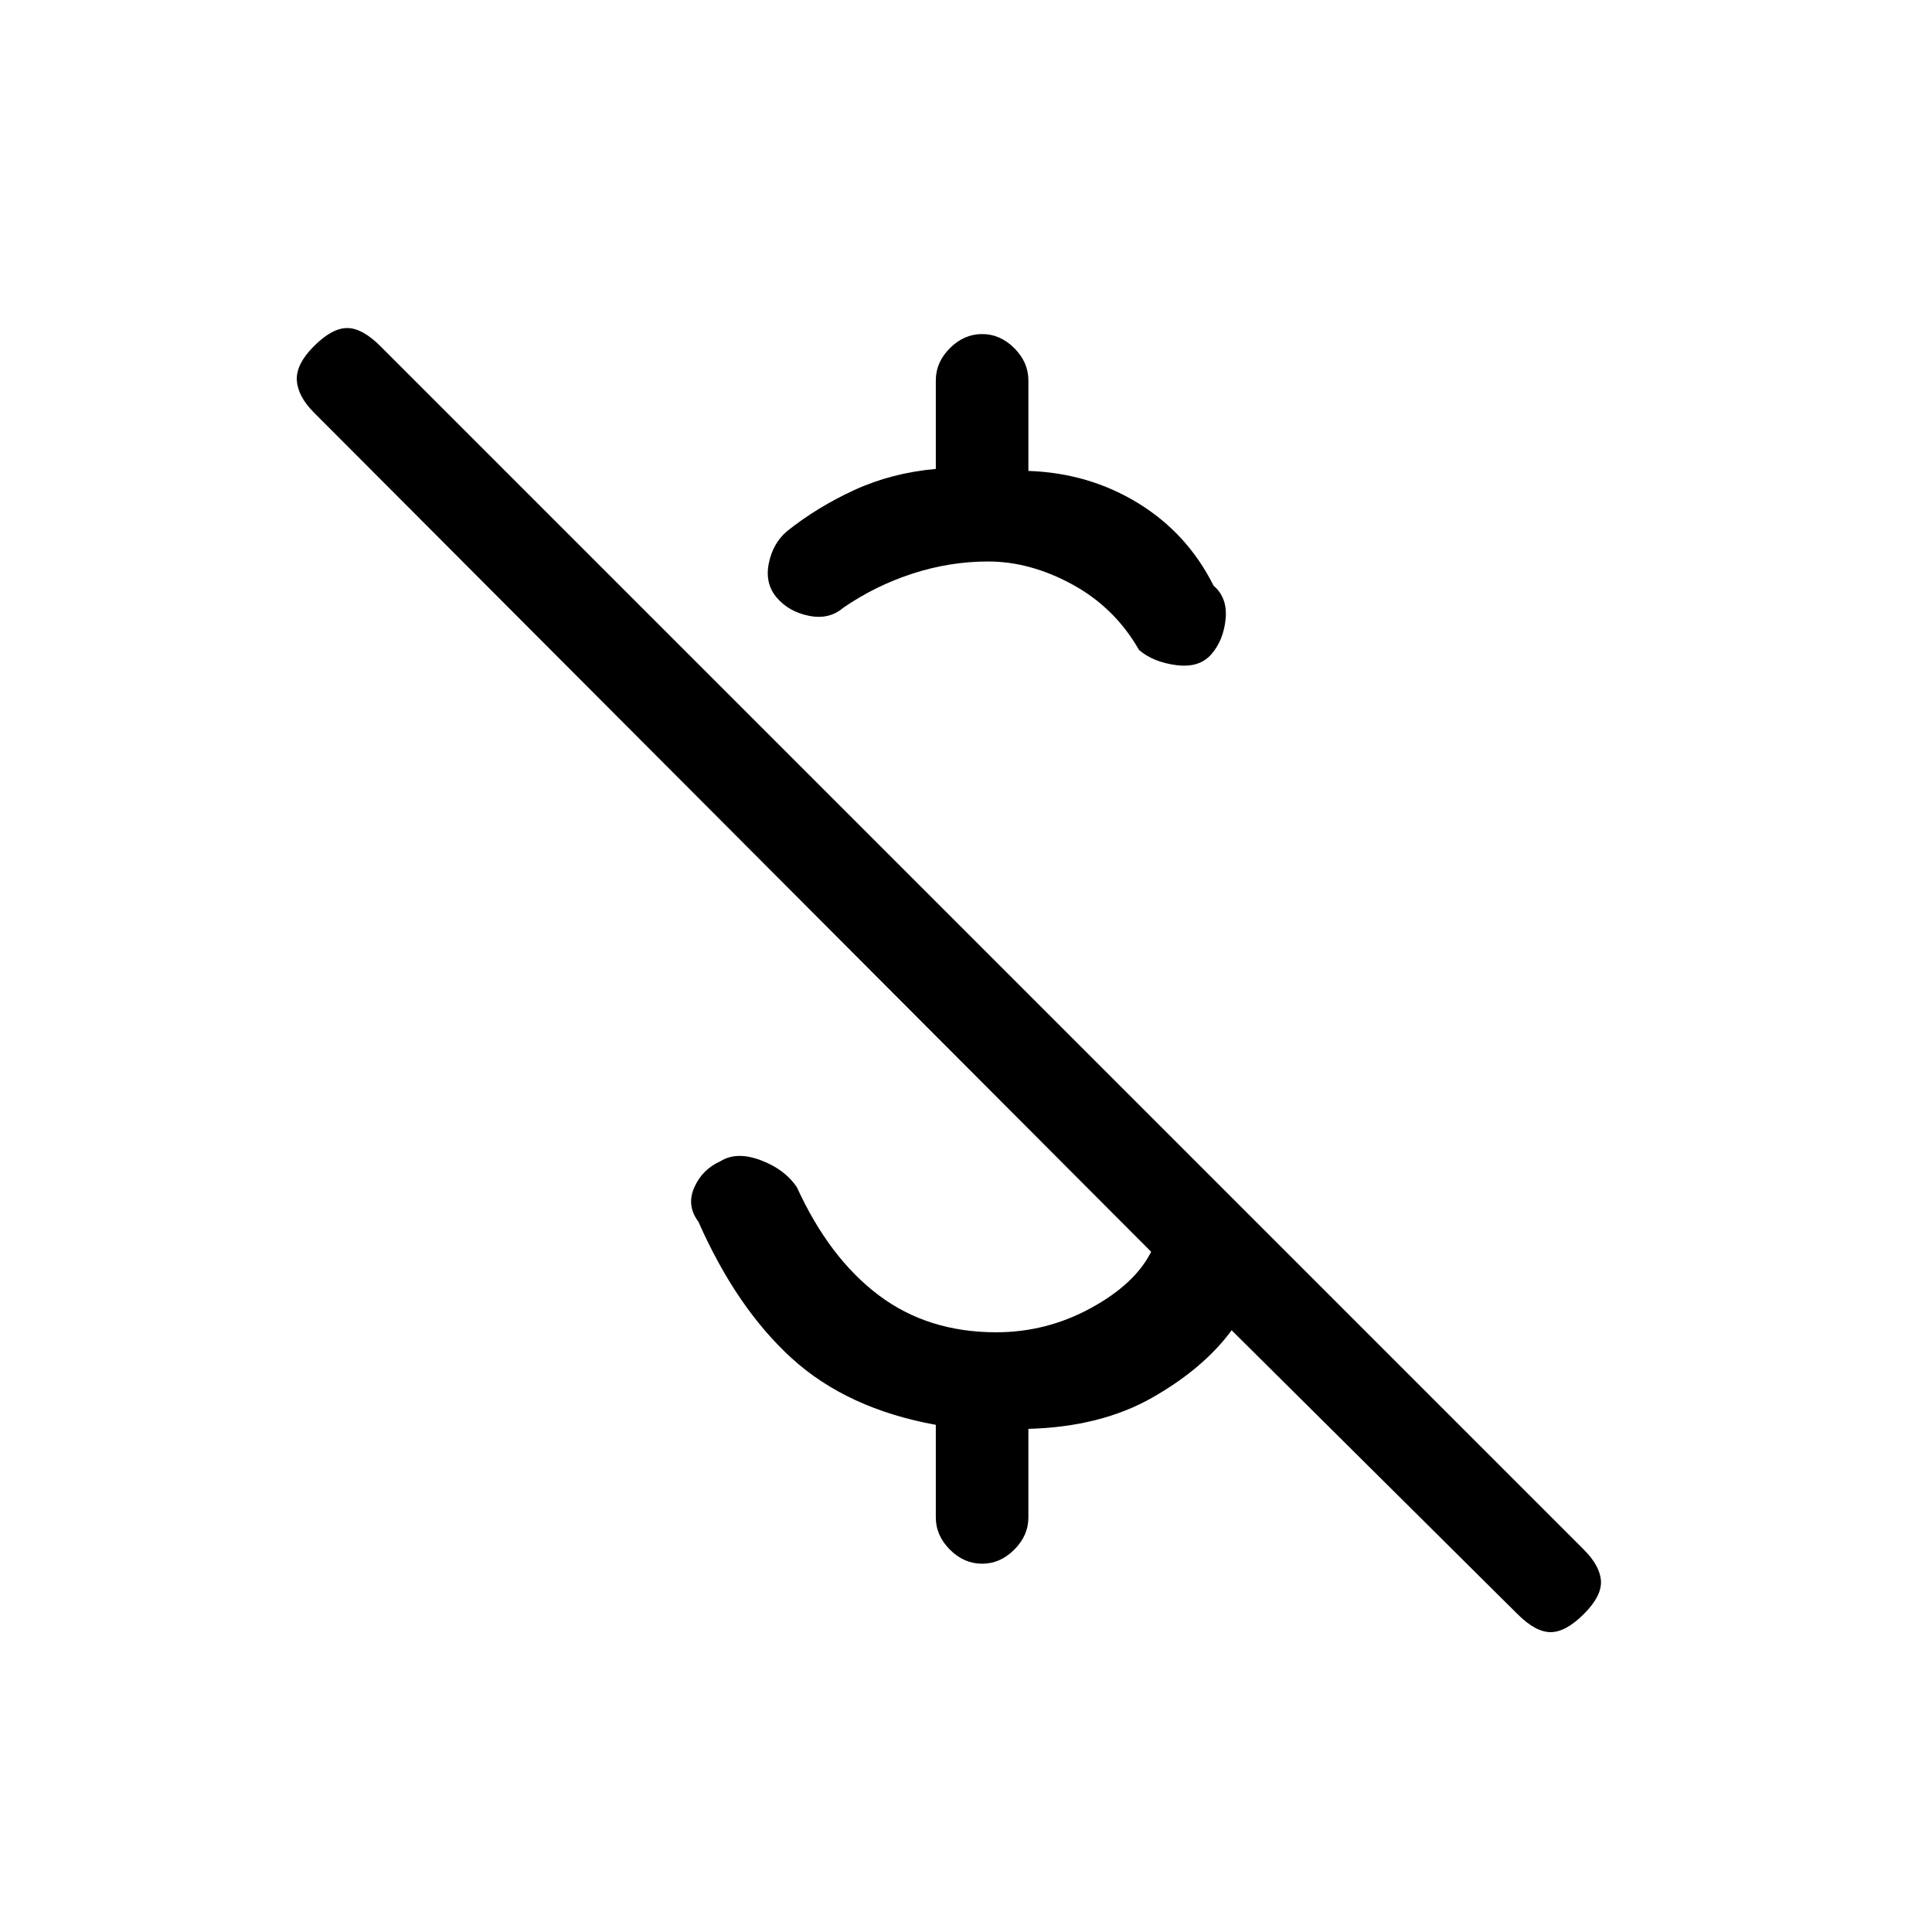 <svg xmlns="http://www.w3.org/2000/svg" height="20" viewBox="0 -960 960 960" width="20"><path d="M465-727v-44q0-9 7-16t16-7q9 0 16 7t7 16v45q30 1 54.5 16t37.5 41q7 6 6 16.5t-7 17.5q-6 7-17.5 5.5T566-637q-12-21-33-32.5T491-681q-19 0-37.5 6T419-658q-7 6-17 4t-16-9q-6-7-4-17t9-16q15-12 33.5-20.5T465-727Zm289 569L612-299q-14 19-39.5 33.5T511-250v44q0 9-7 16t-16 7q-9 0-16-7t-7-16v-46q-44-8-71.5-33T347-353q-6-8-2-17t13-13q8-5 20-.5t18 13.5q16 35 40.5 53.5T495-298q25 0 47-12t30-28L156-755q-8-8-8.5-16t8.5-17q9-9 16.5-9t16.5 9l598 598q8 8 8.5 15.5T787-158q-9 9-16.5 9t-16.5-9Z"/></svg>